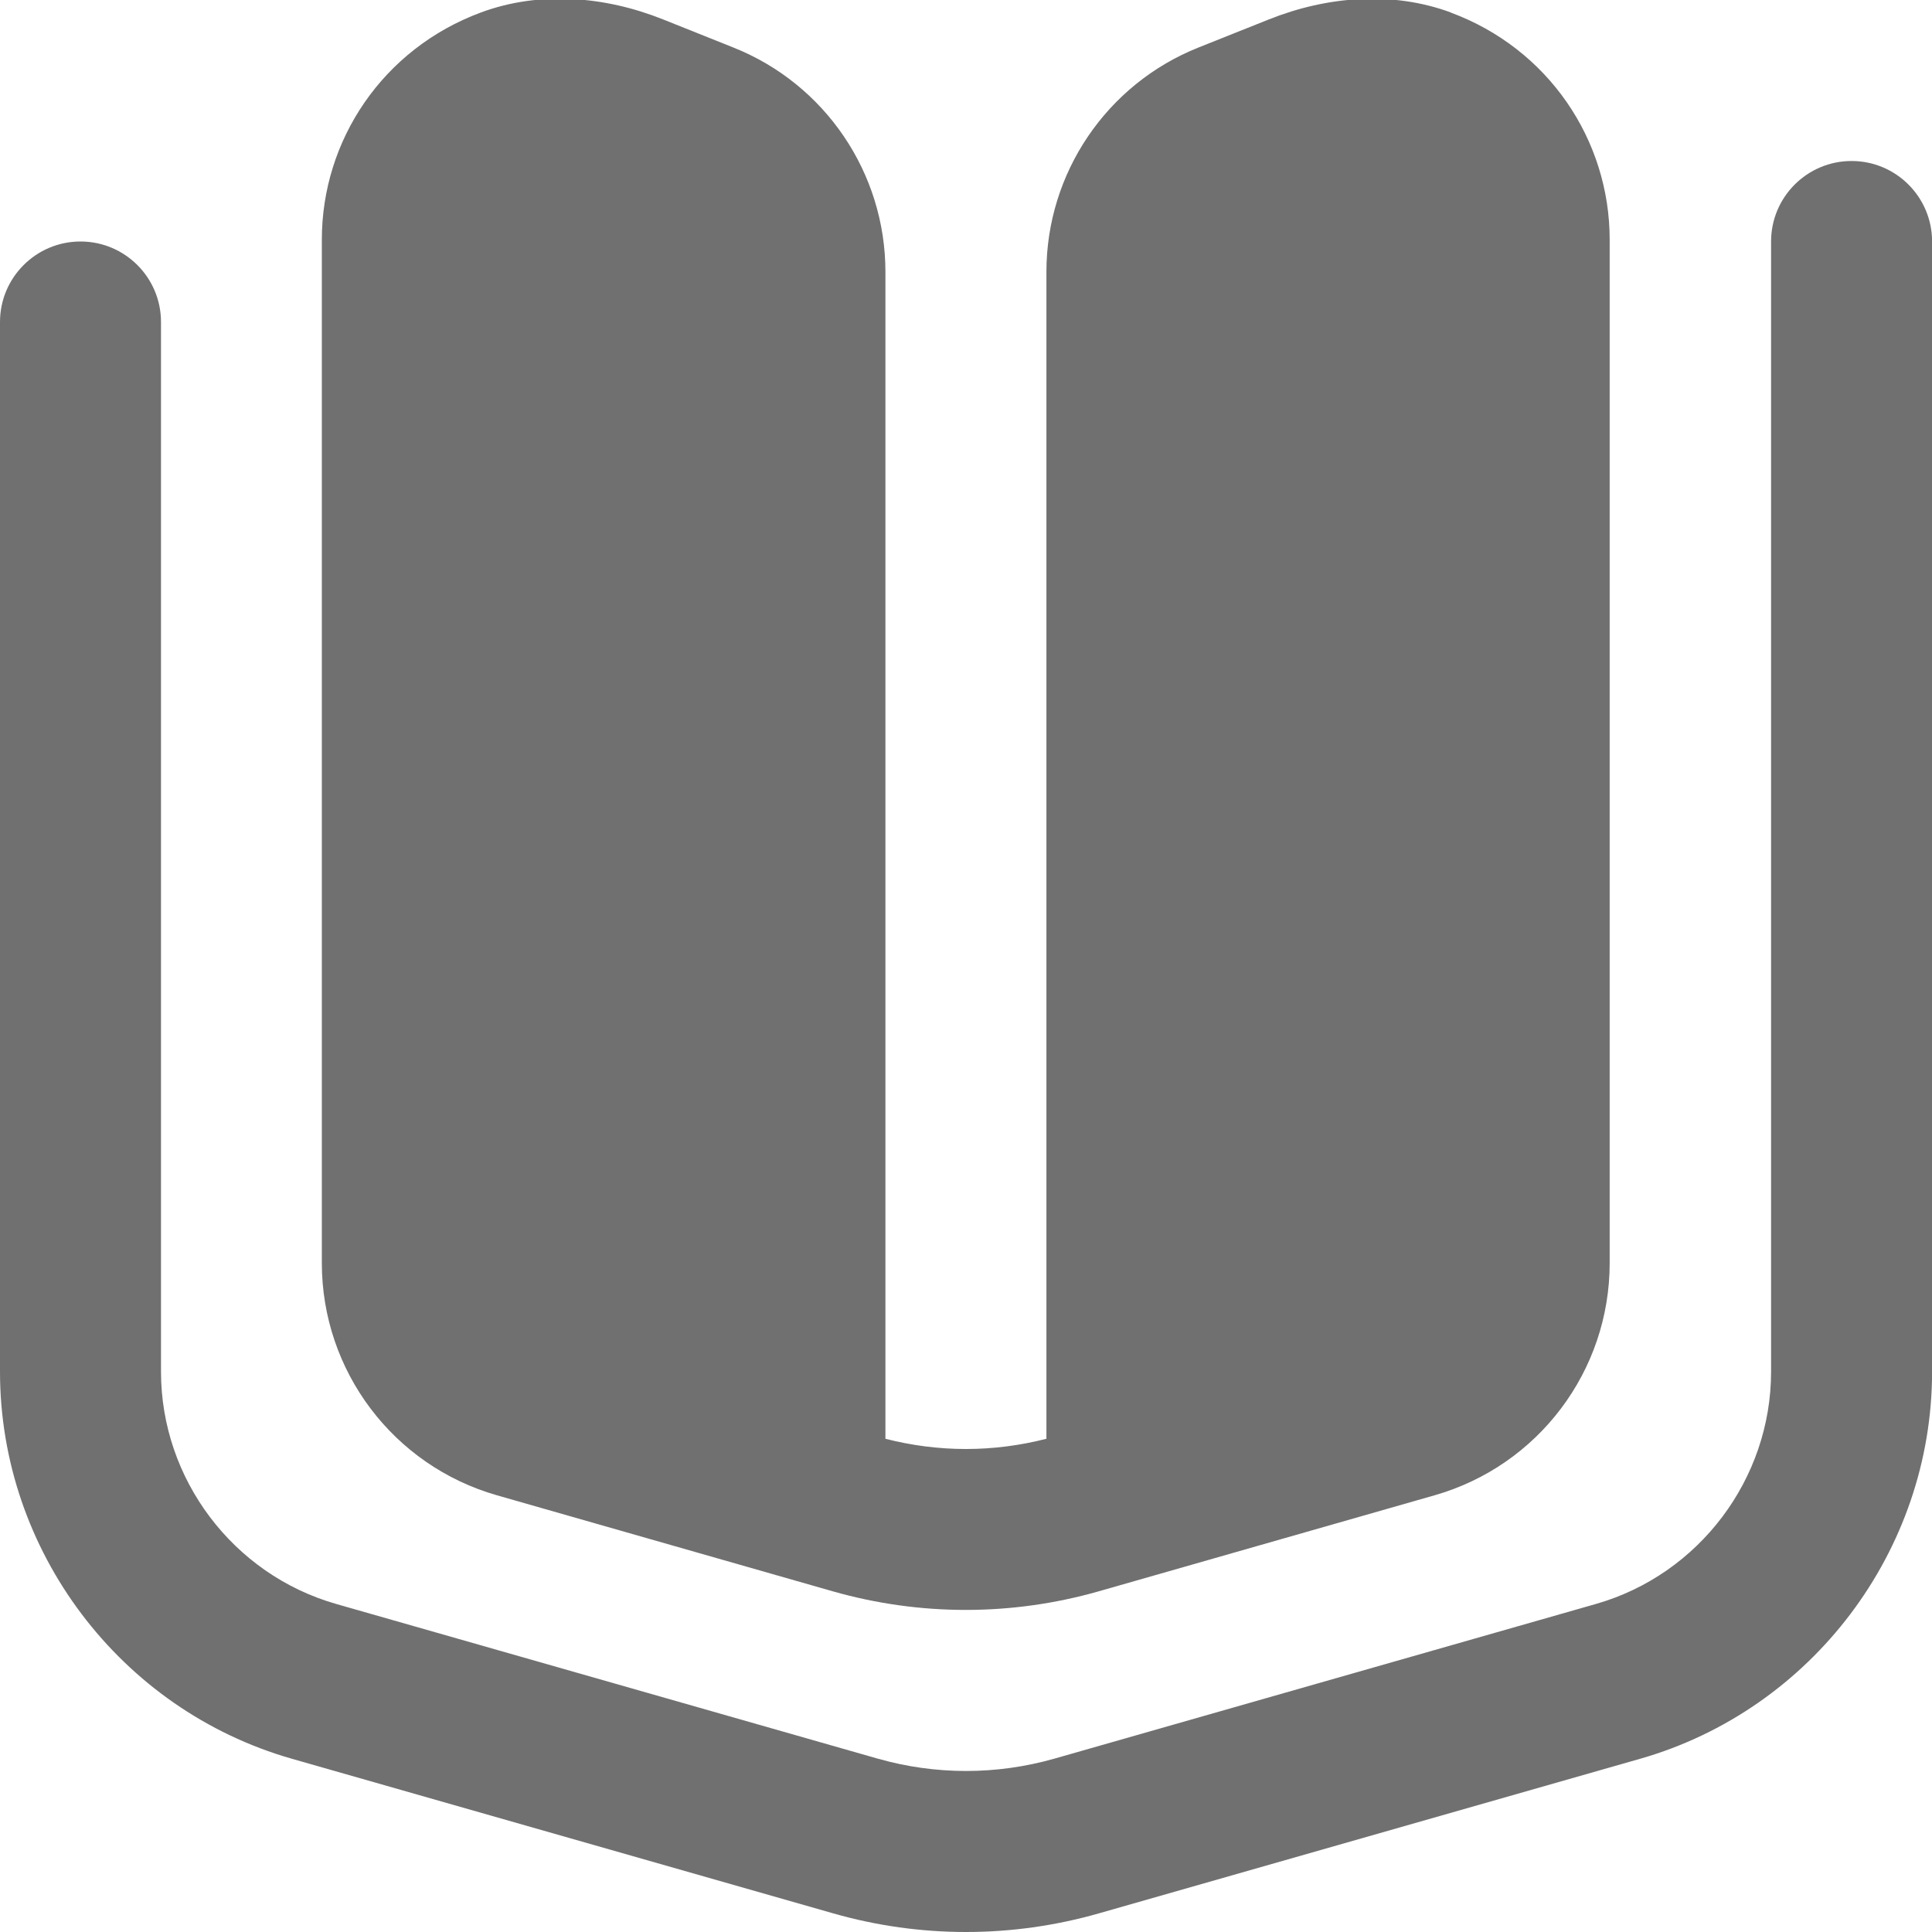 <svg width="24" height="24" viewBox="0 0 24 24" fill="none" xmlns="http://www.w3.org/2000/svg">
<g clip-path="url(#clip0_2050_749)">
<path d="M12 24C11.445 24 10.891 23.923 10.352 23.769L3.626 21.848C1.491 21.238 0 19.261 0 17.04V4C0 3.448 0.448 3 1 3C1.552 3 2 3.448 2 4V17.04C2 18.373 2.895 19.559 4.176 19.925L10.902 21.846C11.621 22.051 12.38 22.051 13.1 21.846L19.825 19.925C21.106 19.559 22.001 18.373 22.001 17.04V3C22.001 2.448 22.449 2 23.001 2C23.553 2 24.001 2.448 24.001 3V17.04C24.001 19.26 22.51 21.237 20.375 21.848L13.649 23.769C13.109 23.923 12.555 24 12.001 24H12ZM18.023 0.155C17.295 -0.114 16.484 -0.047 15.763 0.241L14.886 0.591C13.747 1.046 12.999 2.15 12.999 3.377V17.873C12.671 17.957 12.336 18 11.999 18C11.662 18 11.327 17.957 10.999 17.873V3.377C10.999 2.15 10.252 1.046 9.112 0.591L8.234 0.24C7.513 -0.048 6.702 -0.115 5.974 0.155C4.759 0.605 3.998 1.738 3.998 2.977V15.691C3.998 17.03 4.886 18.207 6.173 18.575L10.349 19.769C10.887 19.922 11.442 19.999 11.997 19.999C12.552 19.999 13.107 19.922 13.645 19.769L17.821 18.575C19.109 18.207 19.996 17.03 19.996 15.691V2.977C19.996 1.738 19.234 0.604 18.019 0.155H18.023Z" fill="#707070"/>
</g>
<defs>
<clipPath id="clip0_2050_749">
<rect width="24" height="24" fill="white"/>
</clipPath>
</defs>
</svg>
